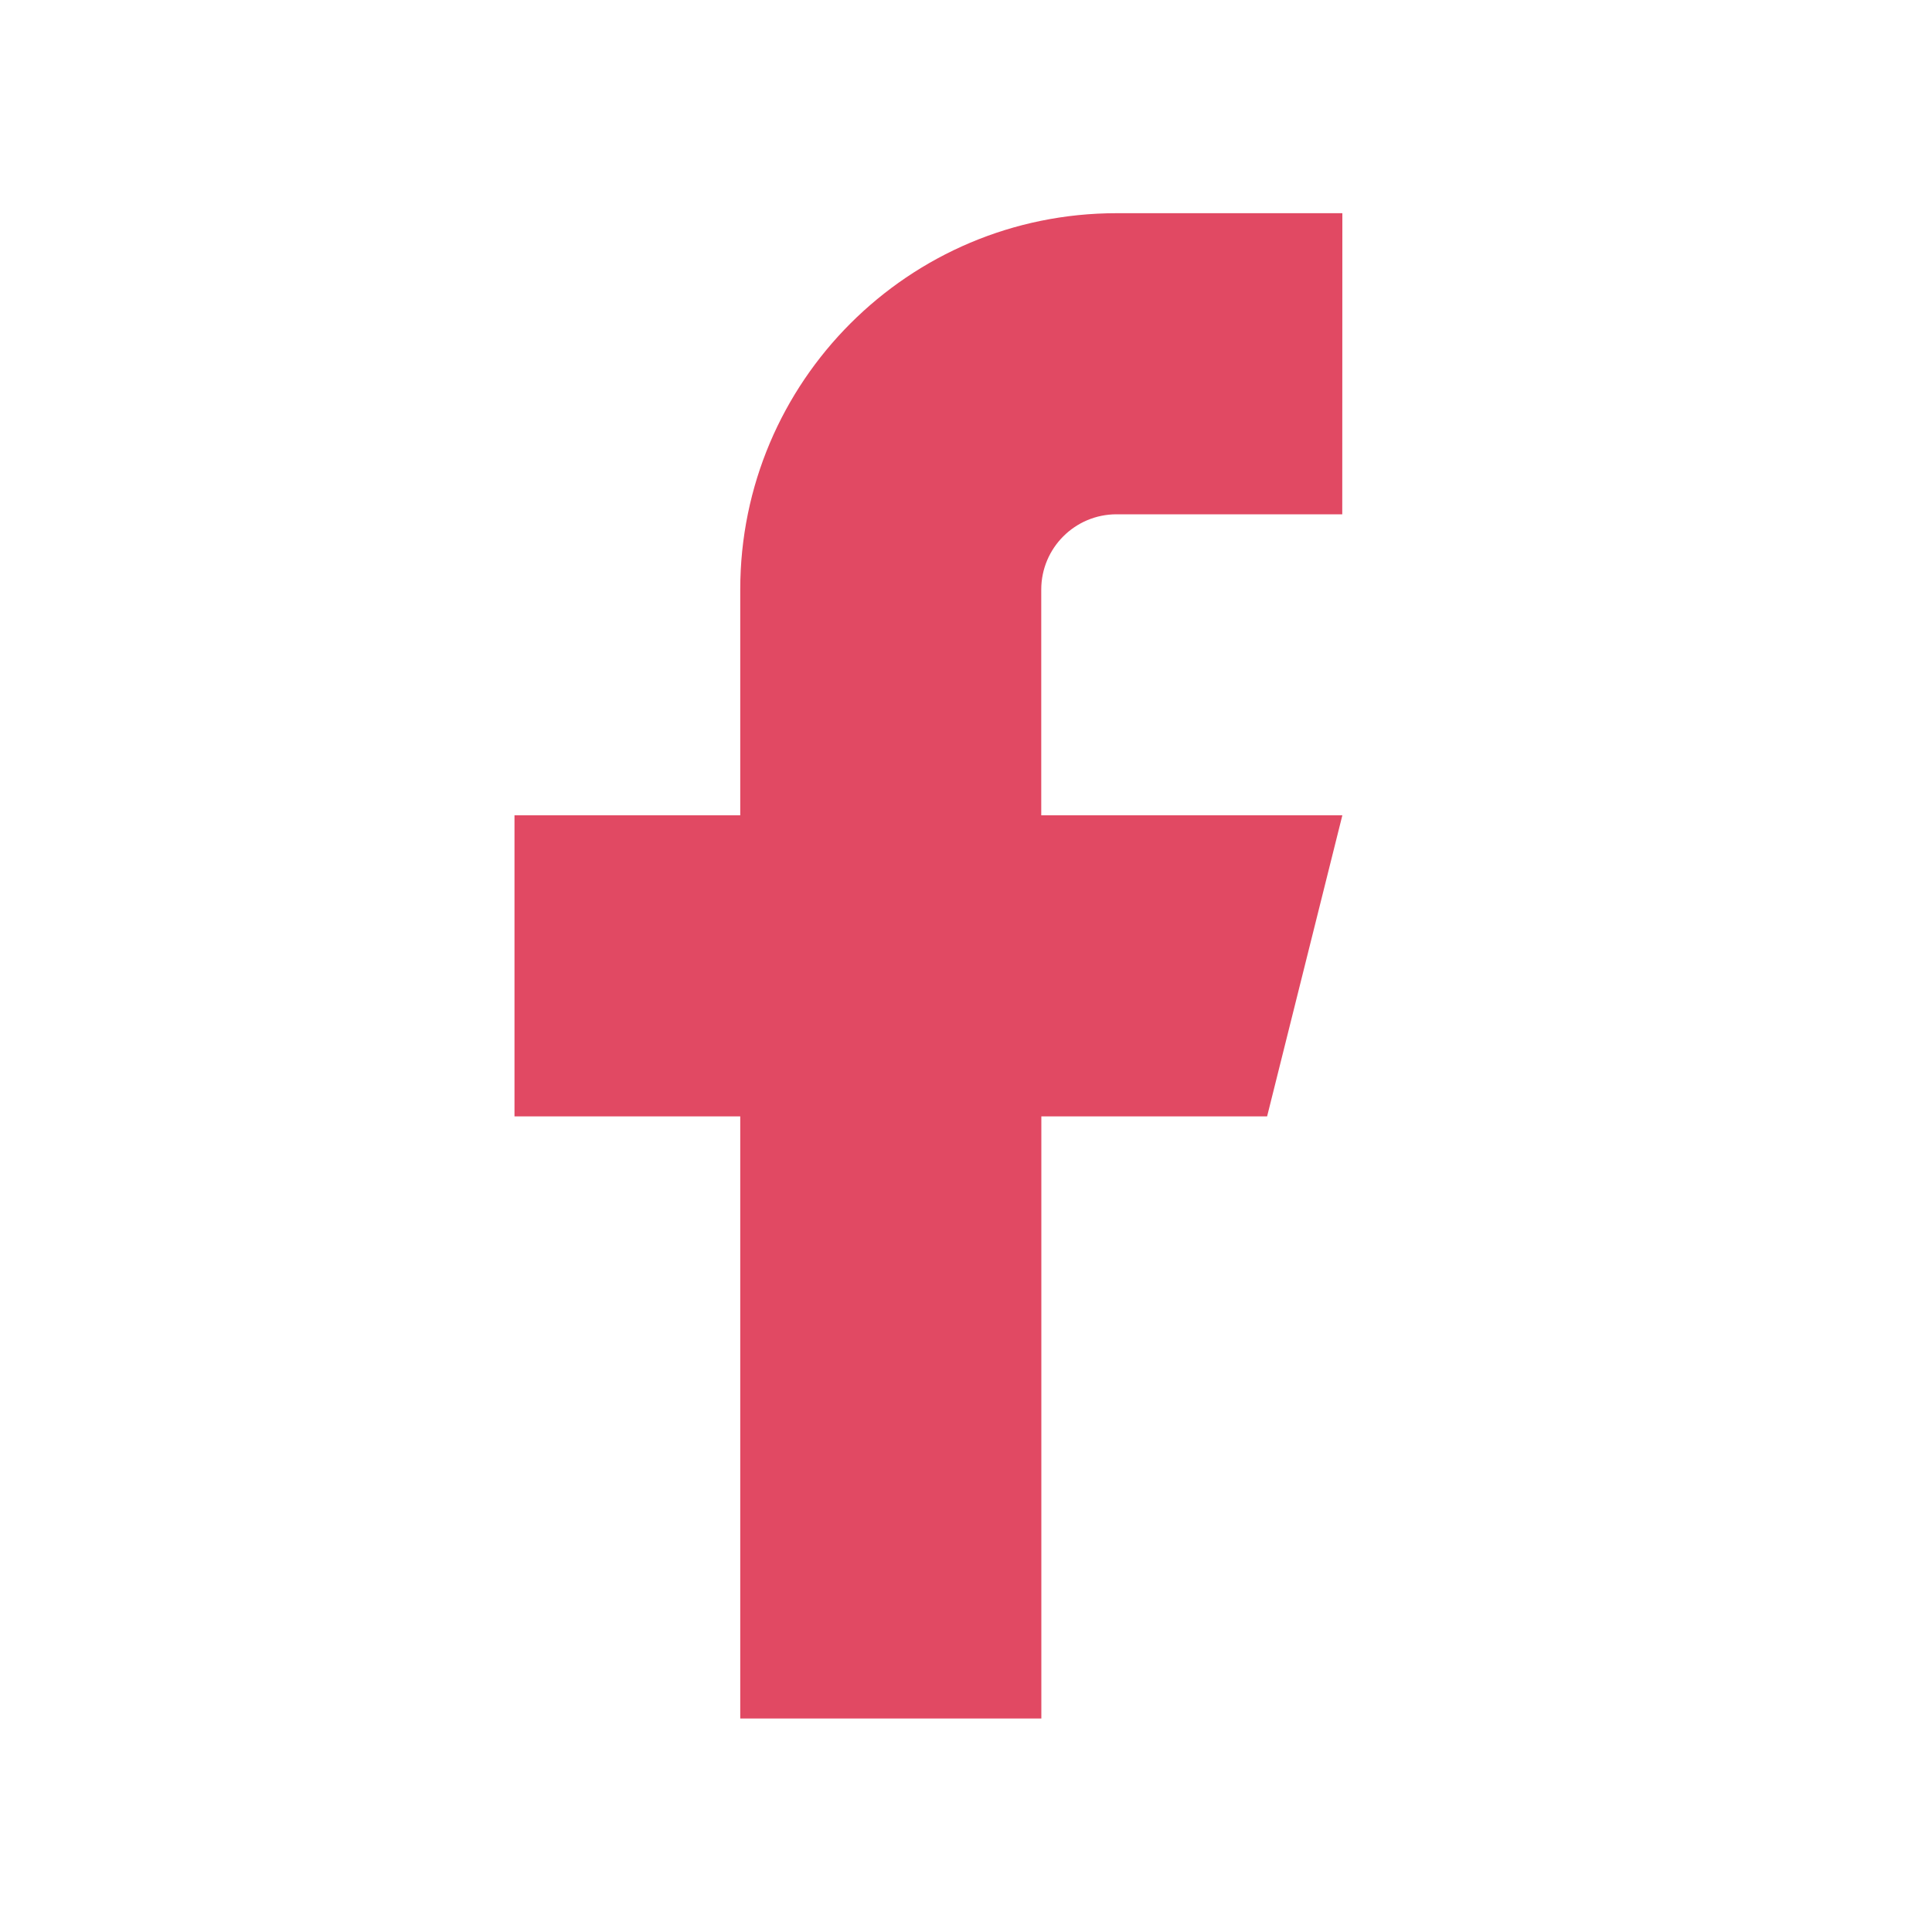 <svg fill="none" height="20" viewBox="0 0 20 20" width="20" xmlns="http://www.w3.org/2000/svg"><path clip-rule="evenodd" d="m13.896 2.207h-2.337c-2.152 0-3.896 1.744-3.896 3.896v2.337h-2.337v3.117h2.337v6.233h3.117v-6.233h2.337l.779-3.117h-3.117v-2.337c0-.43.349-.779.779-.779h2.337z" fill="#e14963" fill-rule="evenodd"/></svg>